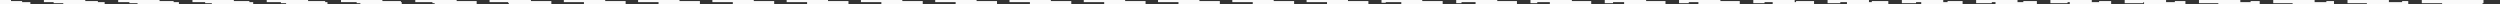 <svg viewBox="0 0 589 1" fill="none" xmlns="http://www.w3.org/2000/svg">
    <rect x="0" y="0" width="589" height="1" fill="#333333" stroke="none"/>
    <path
        d="M575.864 0H584.288V0.25H584.538H588.75V0.5V0.75H584.538H584.288V1H575.864V0.75H575.614H566.689H566.439V1H558.015V0.75H557.765H548.841H548.591V1H540.167V0.75H539.917H530.992H530.742V1H522.318V0.75H522.068H513.144H512.894V1H504.47V0.75H504.22H495.295H495.045V1H486.621V0.75H486.371H477.447H477.197V1H468.773V0.75H468.523H459.599H459.349V1H450.924V0.75H450.674H441.75H441.5V1H433.076V0.75H432.826H423.902H423.652V1H415.227V0.75H414.977H406.053H405.803V1H397.379V0.75H397.129H388.205H387.955V1H379.53V0.75H379.28H370.356H370.106V1H361.682V0.75H361.432H352.508H352.258V1H343.833V0.75H343.583H334.659H334.409V1H325.985V0.75H325.735H316.811H316.561V1H308.136V0.75H307.886H298.962H298.712V1H290.288V0.75H290.038H281.114H280.864V1H272.439V0.75H272.189H263.265H263.015V1H254.591V0.75H254.341H245.417H245.167V1H236.742V0.75H236.492H227.568H227.318V1H218.894V0.75H218.644H209.72H209.47V1H201.045V0.75H200.795H191.871H191.621V1H183.197V0.75H182.947H174.023H173.773V1H165.348V0.75H165.098H156.174H155.924V1H147.5V0.75H147.25H138.326H138.076V1H129.651V0.75H129.401H120.477H120.227V1H111.803V0.75H111.553H102.629H102.379V1H93.954V0.75H93.704H84.78H84.53V1H76.106V0.75H75.856H66.931H66.681V1H58.257V0.75H58.007H49.083H48.833V1H40.409V0.75H40.159H31.235H30.985V1H22.56V0.75H22.31H13.386H13.136V1H4.712V0.75H4.462H0.25V0.5V0.25H4.462H4.712V0H13.136V0.25H13.386H22.311H22.561V0H30.985V0.25H31.235H40.159H40.409V0H48.833V0.25H49.083H58.008H58.258V0H66.682V0.25H66.932H75.856H76.106V0H84.53V0.25H84.78H93.704H93.954V0H102.379V0.25H102.629H111.553H111.803V0H120.227V0.25H120.477H129.401H129.651V0H138.076V0.25H138.326H147.25H147.5V0H155.924V0.25H156.174H165.098H165.348V0H173.773V0.25H174.023H182.947H183.197V0H191.621V0.25H191.871H200.795H201.045V0H209.47V0.25H209.72H218.644H218.894V0H227.318V0.25H227.568H236.492H236.742V0H245.167V0.25H245.417H254.341H254.591V0H263.015V0.25H263.265H272.189H272.439V0H280.864V0.25H281.114H290.038H290.288V0H298.712V0.25H298.962H307.886H308.136V0H316.561V0.25H316.811H325.735H325.985V0H334.409V0.25H334.659H343.583H343.833V0H352.258V0.25H352.508H361.432H361.682V0H370.106V0.25H370.356H379.28H379.53V0H387.955V0.25H388.205H397.129H397.379V0H405.803V0.25H406.053H414.977H415.227V0H423.652V0.25H423.902H432.826H433.076V0H441.5V0.25H441.75H450.674H450.924V0H459.349V0.25H459.599H468.523H468.773V0H477.197V0.25H477.447H486.371H486.621V0H495.046V0.25H495.296H504.22H504.47V0H512.894V0.25H513.144H522.068H522.318V0H530.743V0.25H530.993H539.917H540.167V0H548.591V0.25H548.841H557.766H558.016V0H566.44V0.25H566.69H575.614H575.864V0Z"
        stroke="#FAFAFA"
        stroke-width="1"
        stroke-linecap="square"
        stroke-dasharray="9 9"
    />
</svg>
